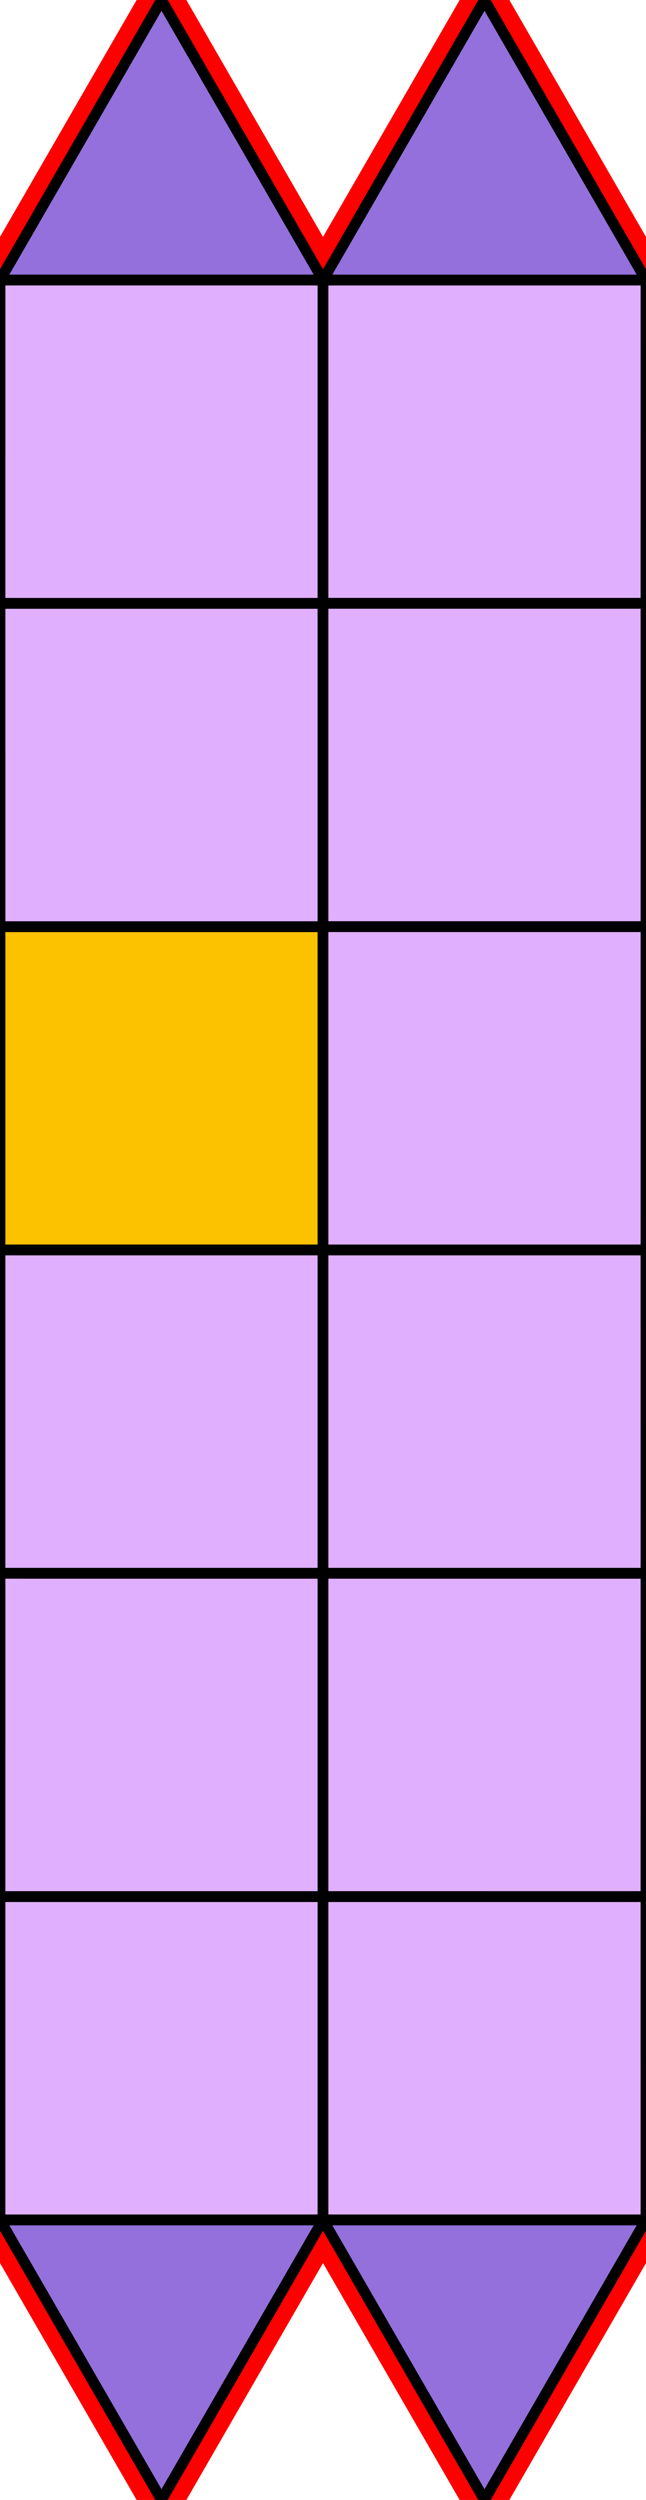 <?xml version="1.0" encoding="utf-8"?>
<svg xmlns="http://www.w3.org/2000/svg" id="mainSVG" pointer-events="all" width="60.001" height="231.96" EdgeLen="30" template="u4_54_tu" code="A4_12_0_0" copyright="Francis Hemsher, 2012">
	<polygon id="BorderPoly" fill="none" pointer-events="none" stroke="red" stroke-width="4" transform="" points="15.001,-0 0.001,25.981 0,55.981 0.001,85.981 0,115.981 0.001,145.98 -3.8147e-006,175.98 -3.8147e-006,205.98 14.999,231.961 30,205.98 45,231.961 60,205.98 59.999,175.981 60.001,145.98 60,115.981 60.001,85.981 59.999,55.982 60.001,25.982 45.002,0.001 30.001,25.981"/>
	<g id="mainPolyG" transform=""><polygon id="mainPoly" fill="rgb(252, 194, 0)" stroke="black" onmouseover="setChange(evt)" onmouseout="unhiliteChange(evt)" onclick="changeMe(evt)" points="30,85.981 0,85.981 0,115.981 30,115.981" seed="0"/><polygon fill="rgb(224, 176, 255)" stroke="black" stroke-width="1" onmouseover="setChange(evt)" onmouseout="unhiliteChange(evt)" onclick="changeMe(evt)" points="30,55.981 0,55.981 0.001,85.981 30,85.981" seed="1"/><polygon fill="rgb(224, 176, 255)" stroke="black" stroke-width="1" onmouseover="setChange(evt)" onmouseout="unhiliteChange(evt)" onclick="changeMe(evt)" points="30.001,25.981 0.001,25.981 0,55.981 30,55.981" seed="2"/><polygon fill="rgb(224, 176, 255)" stroke="black" stroke-width="1" onmouseover="setChange(evt)" onmouseout="unhiliteChange(evt)" onclick="changeMe(evt)" points="30,115.981 0,115.981 0,145.98 30,145.981" seed="3"/><polygon fill="rgb(224, 176, 255)" stroke="black" stroke-width="1" onmouseover="setChange(evt)" onmouseout="unhiliteChange(evt)" onclick="changeMe(evt)" points="30,145.981 0.001,145.98 -3.8147e-006,175.98 30,175.98" seed="4"/><polygon fill="rgb(224, 176, 255)" stroke="black" stroke-width="1" onmouseover="setChange(evt)" onmouseout="unhiliteChange(evt)" onclick="changeMe(evt)" points="30,175.98 -3.8147e-006,175.98 -3.8147e-006,205.98 30,205.98" seed="5"/><polygon fill="rgb(224, 176, 255)" stroke="black" stroke-width="1" onmouseover="setChange(evt)" onmouseout="unhiliteChange(evt)" onclick="changeMe(evt)" points="60.001,25.982 30.001,25.982 30,55.981 59.999,55.982" seed="6"/><polygon fill="rgb(224, 176, 255)" stroke="black" stroke-width="1" onmouseover="setChange(evt)" onmouseout="unhiliteChange(evt)" onclick="changeMe(evt)" points="60,55.981 30,55.981 30,85.981 60.001,85.981" seed="7"/><polygon fill="rgb(224, 176, 255)" stroke="black" stroke-width="1" onmouseover="setChange(evt)" onmouseout="unhiliteChange(evt)" onclick="changeMe(evt)" points="60,115.981 60.001,85.981 30,85.981 30,115.981" seed="8"/><polygon fill="rgb(224, 176, 255)" stroke="black" stroke-width="1" onmouseover="setChange(evt)" onmouseout="unhiliteChange(evt)" onclick="changeMe(evt)" points="60.001,145.98 59.999,115.98 30,115.981 30,145.98" seed="9"/><polygon fill="rgb(224, 176, 255)" stroke="black" stroke-width="1" onmouseover="setChange(evt)" onmouseout="unhiliteChange(evt)" onclick="changeMe(evt)" points="60.001,145.981 30,145.981 30,175.98 59.999,175.981" seed="10"/><polygon fill="rgb(224, 176, 255)" stroke="black" stroke-width="1" onmouseover="setChange(evt)" onmouseout="unhiliteChange(evt)" onclick="changeMe(evt)" points="60,205.98 59.999,175.98 30,175.98 30,205.98" seed="11"/><polygon fill="rgb(147, 112, 219)" stroke="black" stroke-width="1" onmouseover="setChange(evt)" onmouseout="unhiliteChange(evt)" onclick="changeMe(evt)" points="30.001,25.981 15.001,-0 0.001,25.981" seed="12"/><polygon fill="rgb(147, 112, 219)" stroke="black" stroke-width="1" onmouseover="setChange(evt)" onmouseout="unhiliteChange(evt)" onclick="changeMe(evt)" points="60.001,25.982 45.002,0.001 30.001,25.982" seed="13"/><polygon fill="rgb(147, 112, 219)" stroke="black" stroke-width="1" onmouseover="setChange(evt)" onmouseout="unhiliteChange(evt)" onclick="changeMe(evt)" points="30,205.98 -3.8147e-006,205.98 14.999,231.961" seed="14"/><polygon fill="rgb(147, 112, 219)" stroke="black" stroke-width="1" onmouseover="setChange(evt)" onmouseout="unhiliteChange(evt)" onclick="changeMe(evt)" points="60,205.98 30,205.98 45,231.961" seed="15"/></g>
</svg>
